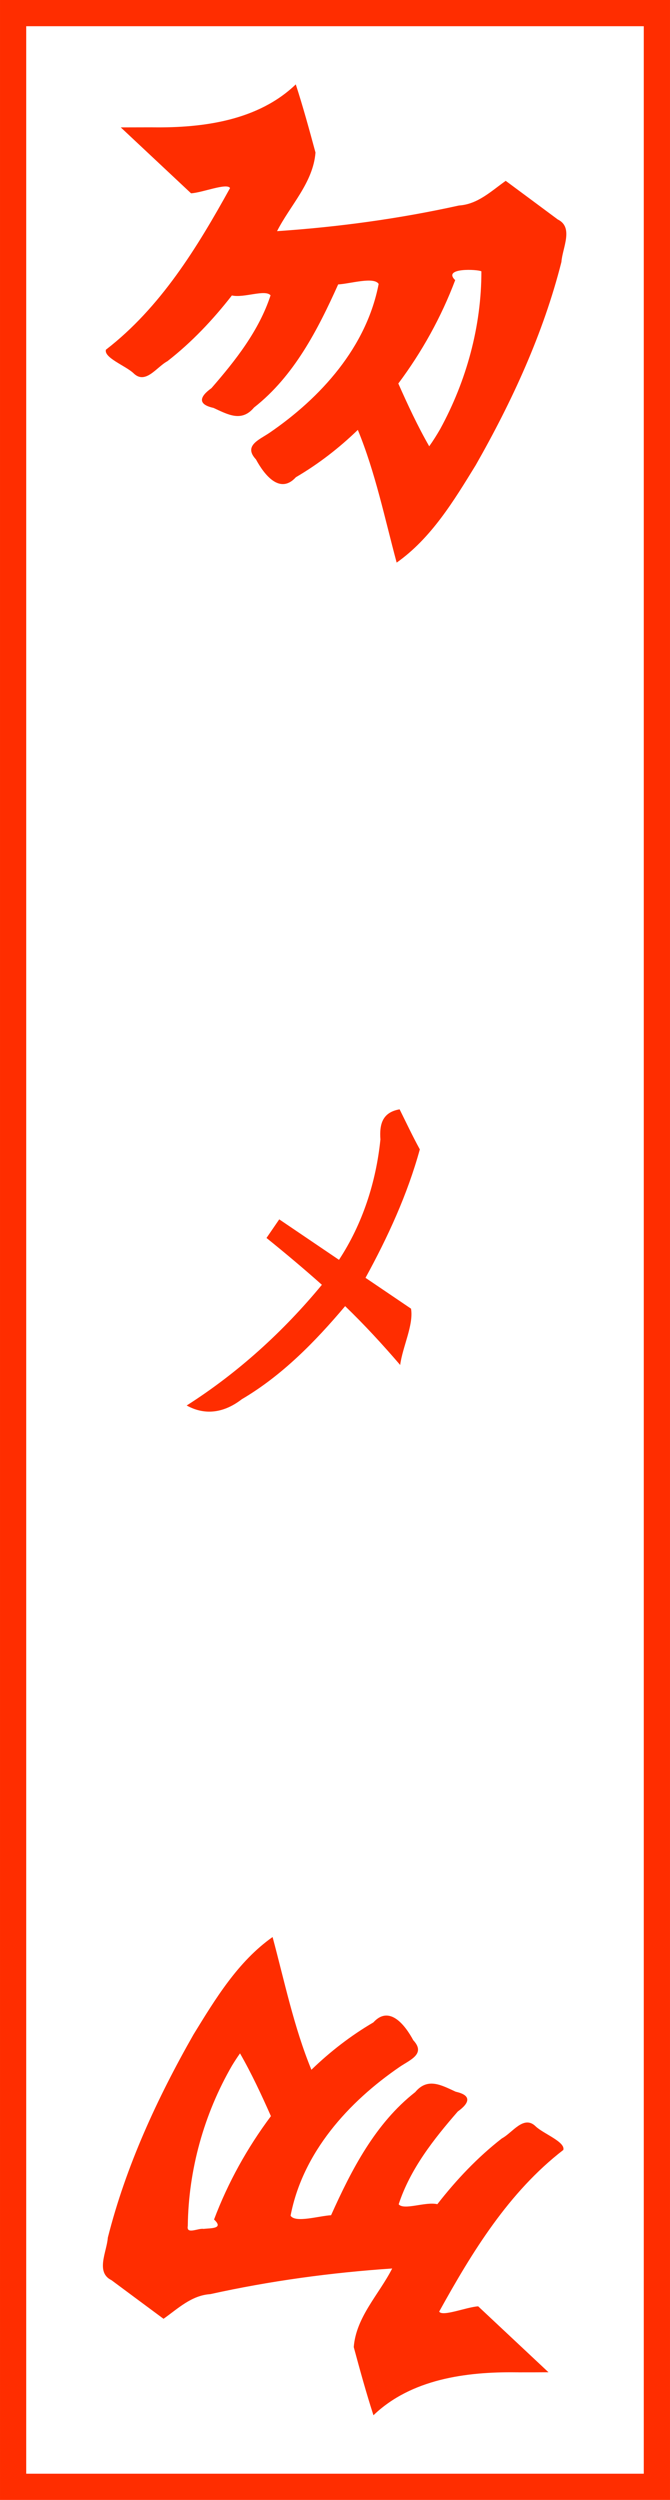 <?xml version="1.0" encoding="UTF-8"?>
<svg width="21.242mm" height="79.239mm" version="1.1" viewBox="0 0 75.266 280.77" xmlns="http://www.w3.org/2000/svg"
   xmlns:cc="http://creativecommons.org/ns#" xmlns:dc="http://purl.org/dc/elements/1.1/"
   xmlns:rdf="http://www.w3.org/1999/02/22-rdf-syntax-ns#">
   <g transform="translate(-315.04 -181.98)" shape-rendering="auto">
      <g transform="translate(1028.7 -591.18)" fill-rule="evenodd">
         <path
            d="m-696.72 787.46c-1.125 3e-3 -2.249 5e-3 -3.374 8e-3 2.632 2.468 5.264 4.936 7.896 7.404 1.296-0.077 4.035-1.202 4.38-0.59-3.699 6.691-7.804 13.411-13.945 18.154-0.249 0.902 2.214 1.808 3.092 2.633 1.352 1.347 2.607-0.699 3.811-1.337 2.733-2.126 5.126-4.662 7.25-7.39 1.33 0.316 3.742-0.717 4.344-0.012-1.294 3.961-3.94 7.318-6.641 10.424-1.363 0.977-1.557 1.826 0.23 2.219 1.622 0.744 3.156 1.632 4.553-0.043 4.483-3.51 7.164-8.732 9.452-13.826 1.338-0.071 4.018-0.896 4.549-0.053-1.363 7.09-6.485 12.771-12.287 16.735-1.173 0.786-2.92 1.445-1.496 2.972 0.905 1.672 2.666 3.999 4.487 1.999 2.525-1.479 4.856-3.281 6.957-5.316 1.972 4.803 3.017 9.91 4.362 14.907 3.896-2.75 6.429-6.953 8.881-10.945 4.092-7.182 7.599-14.79 9.629-22.826 0.105-1.55 1.41-3.88-0.409-4.766-1.948-1.449-3.899-2.895-5.85-4.34-1.641 1.161-3.142 2.632-5.255 2.77-6.724 1.488-13.562 2.417-20.432 2.881 1.475-2.905 4.052-5.438 4.318-8.827-0.694-2.564-1.395-5.129-2.214-7.657-4.229 4.062-10.402 4.893-16.022 4.824l-0.264-3e-3v1.6e-4zm31.278 35.824c-1.304-2.275-2.41-4.655-3.472-7.05 2.653-3.549 4.826-7.462 6.389-11.61-1.487-1.435 2.582-1.214 2.943-0.99 0.01 6.159-1.678 12.312-4.625 17.706-0.381 0.666-0.791 1.317-1.235 1.943z"
            fill="#ff2d00" />
         <path
            d="m-655.42 1039.6c1.125 0 2.249 0 3.374-0.01-2.632-2.468-5.264-4.936-7.896-7.404-1.296 0.077-4.035 1.202-4.38 0.59 3.699-6.691 7.804-13.411 13.945-18.154 0.249-0.902-2.214-1.808-3.092-2.633-1.352-1.347-2.607 0.699-3.811 1.337-2.733 2.126-5.126 4.662-7.25 7.39-1.33-0.316-3.742 0.717-4.344 0.012 1.294-3.961 3.939-7.318 6.641-10.424 1.363-0.977 1.557-1.826-0.23-2.219-1.622-0.744-3.156-1.632-4.553 0.043-4.483 3.51-7.164 8.732-9.452 13.826-1.338 0.071-4.018 0.896-4.549 0.053 1.363-7.09 6.485-12.771 12.287-16.735 1.173-0.786 2.92-1.445 1.496-2.972-0.905-1.672-2.666-3.999-4.487-1.999-2.525 1.479-4.856 3.282-6.957 5.316-1.972-4.803-3.017-9.91-4.362-14.907-3.896 2.75-6.429 6.953-8.881 10.945-4.092 7.182-7.599 14.79-9.629 22.826-0.105 1.55-1.41 3.88 0.409 4.766 1.948 1.449 3.899 2.895 5.85 4.34 1.641-1.161 3.142-2.632 5.255-2.77 6.724-1.488 13.562-2.417 20.432-2.881-1.475 2.905-4.052 5.438-4.318 8.827 0.694 2.565 1.395 5.129 2.214 7.657 4.229-4.062 10.402-4.893 16.022-4.824h0.264v-2e-4zm-31.278-35.824c1.304 2.274 2.41 4.655 3.472 7.05-2.653 3.549-4.826 7.462-6.389 11.61 1.157 1.071-0.412 0.956-1.178 1.055-0.585-0.116-1.958 0.673-1.771-0.329 0.071-6.288 1.82-12.578 4.971-18.018 0.283-0.466 0.581-0.923 0.896-1.367z"
            fill="#ff2d00" />
         <path
            d="m-668.77 897.75c-1.915 0.336-2.282 1.638-2.155 3.383-0.488 4.783-2.007 9.49-4.655 13.521-2.237-1.516-4.474-3.031-6.711-4.547-0.477 0.697-0.954 1.393-1.432 2.09 2.114 1.706 4.195 3.453 6.223 5.26-4.335 5.256-9.438 9.89-15.189 13.555 2.156 1.198 4.3 0.759 6.19-0.701 4.529-2.666 8.248-6.468 11.612-10.457 2.171 2.097 4.217 4.319 6.182 6.609 0.27-2.055 1.527-4.494 1.219-6.325-1.705-1.155-3.409-2.309-5.114-3.464 2.513-4.583 4.714-9.374 6.102-14.426-0.809-1.473-1.523-2.995-2.271-4.498z"
            fill="#ff2d00" />
      </g>
      <path d="m315.04 181.98v280.77h75.266v-280.77zm2.945 2.945h69.375v274.88h-69.375z" fill="#ff2d00" />
   </g>
</svg>